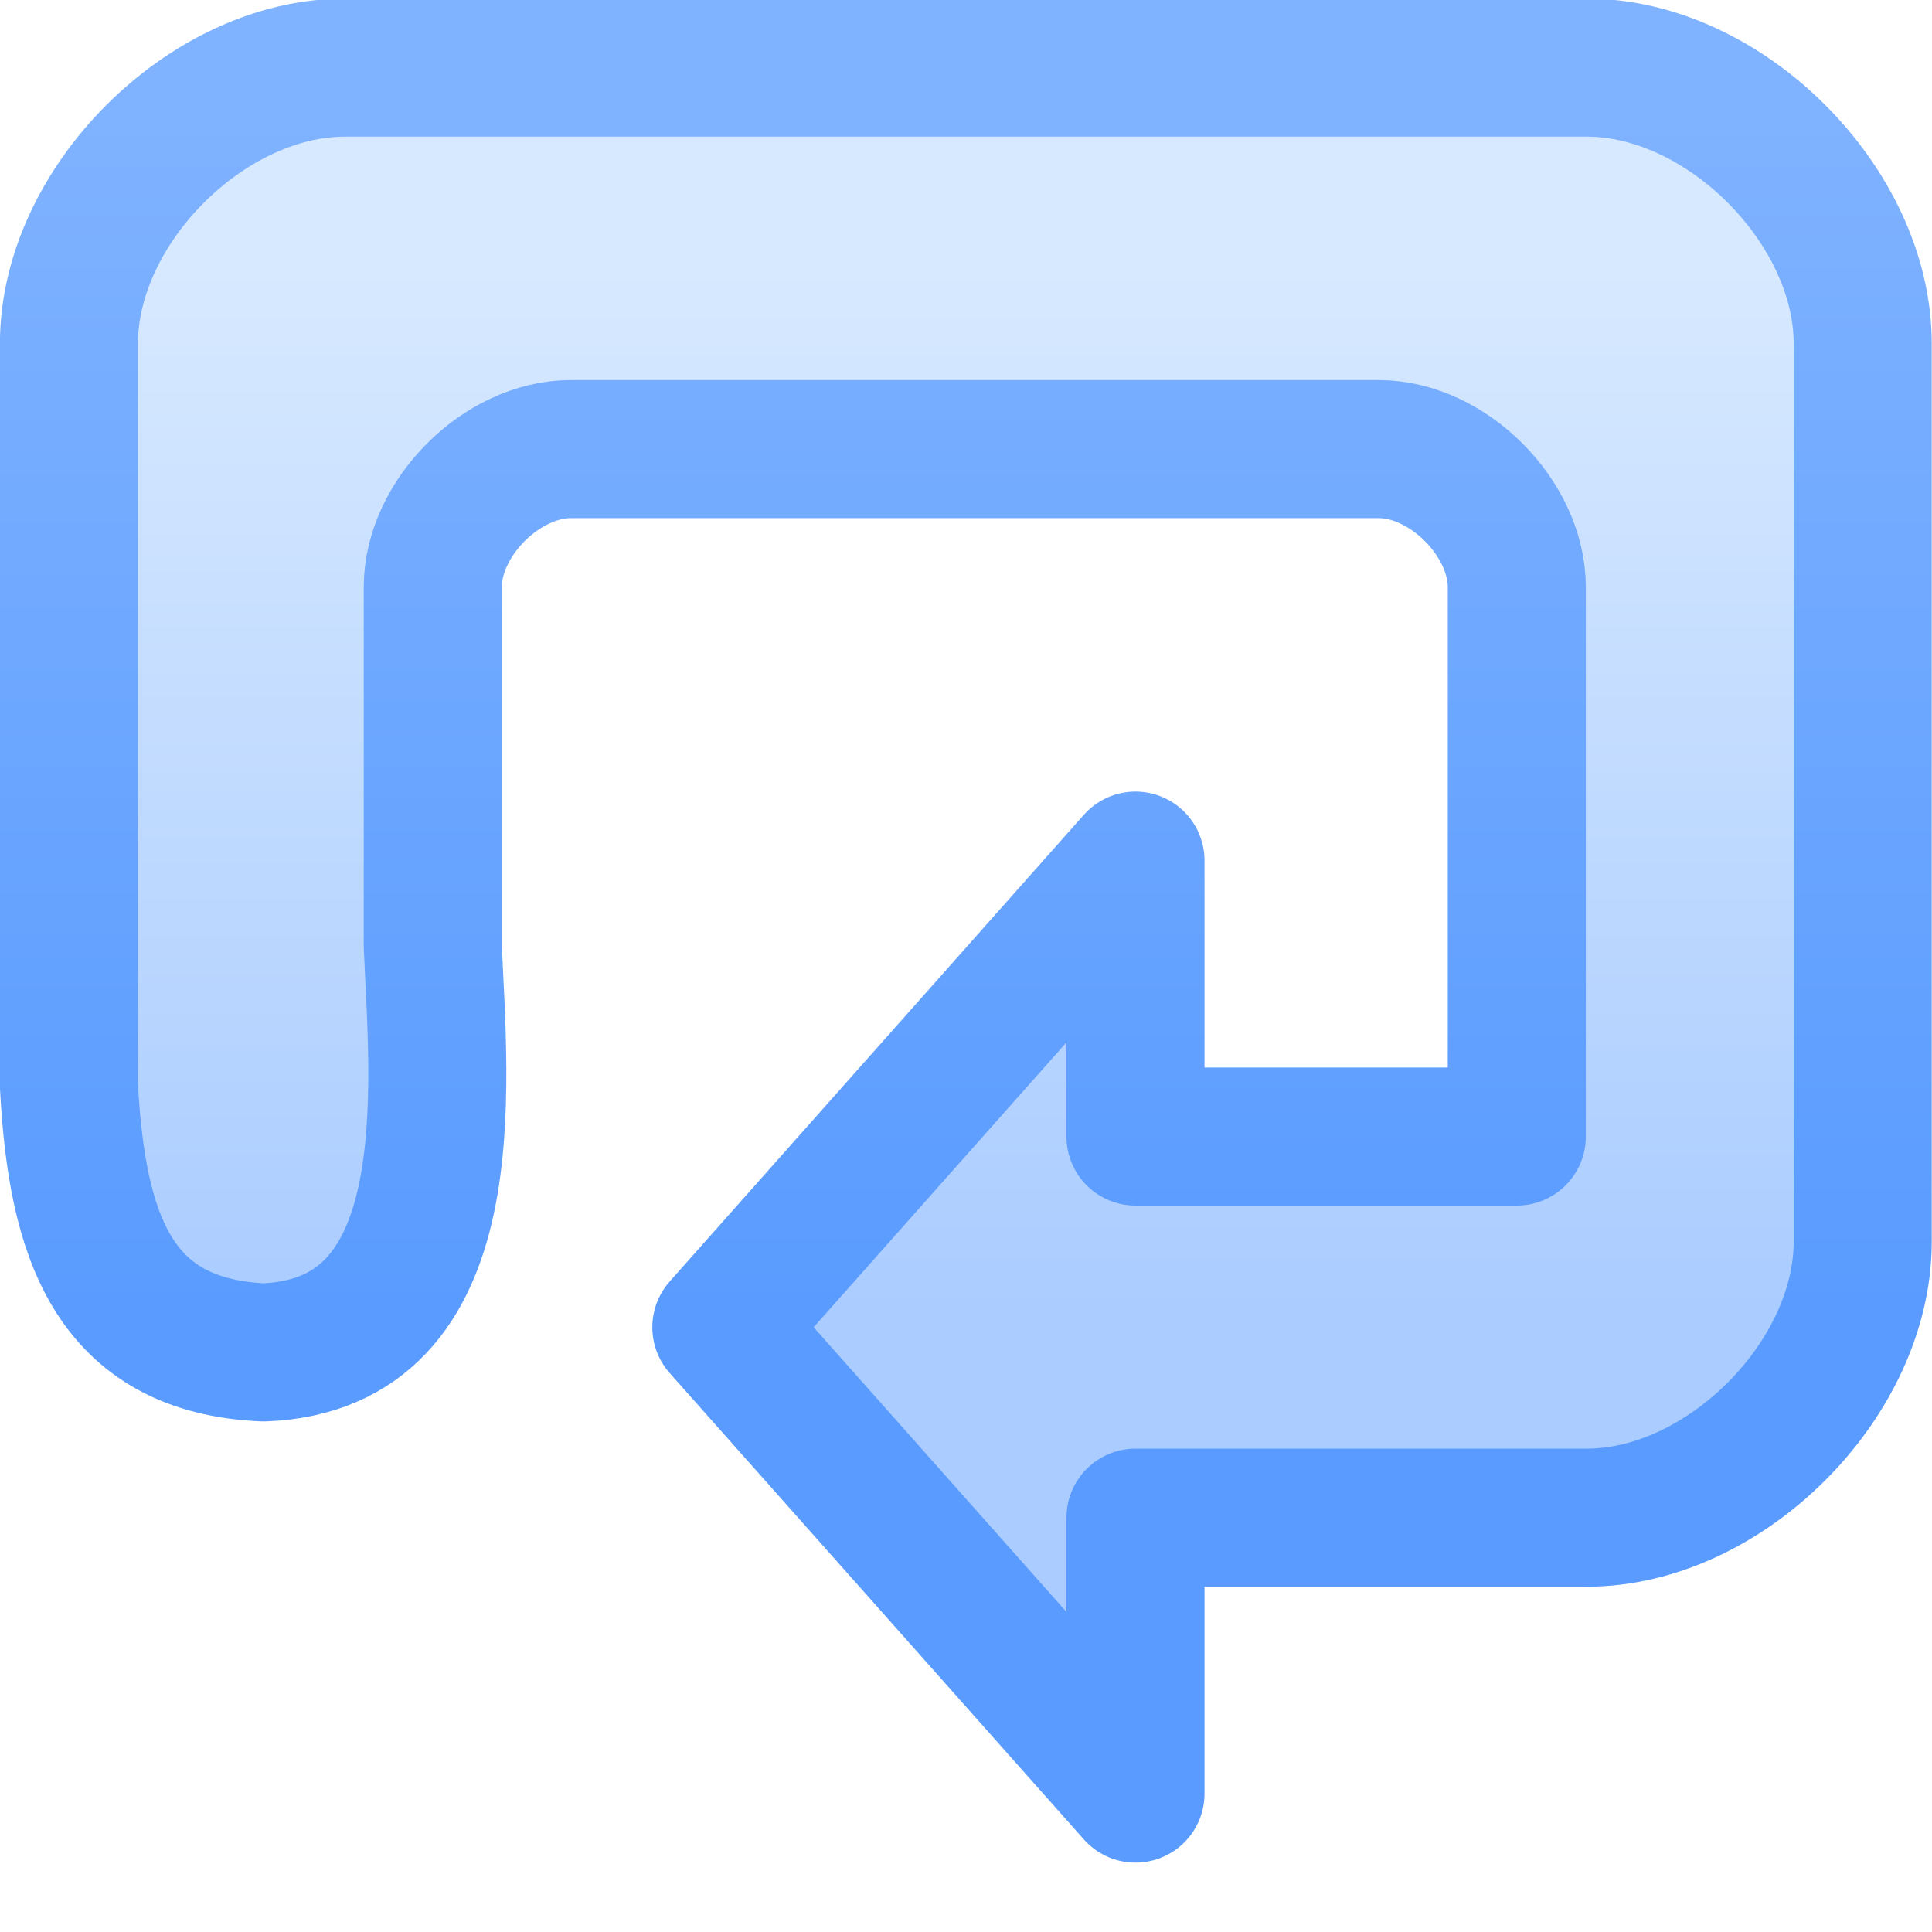 <?xml version="1.0" encoding="UTF-8" standalone="no"?>
<!-- Created with Inkscape (http://www.inkscape.org/) -->

<svg
   xmlns:dc="http://purl.org/dc/elements/1.1/"
   xmlns:cc="http://creativecommons.org/ns#"
   xmlns:rdf="http://www.w3.org/1999/02/22-rdf-syntax-ns#"
   xmlns:svg="http://www.w3.org/2000/svg"
   xmlns="http://www.w3.org/2000/svg"
   xmlns:xlink="http://www.w3.org/1999/xlink"
   xmlns:sodipodi="http://sodipodi.sourceforge.net/DTD/sodipodi-0.dtd"
   xmlns:inkscape="http://www.inkscape.org/namespaces/inkscape"
   width="11"
   height="11"
   id="svg2"
   sodipodi:version="0.32"
   inkscape:version="0.92.3 (2405546, 2018-03-11)"
   version="1.0"
   sodipodi:docname="state_circular_reference_69.svg"
   inkscape:output_extension="org.inkscape.output.svg.inkscape"
   inkscape:export-filename="state_circular_reference_69.png"
   inkscape:export-xdpi="96"
   inkscape:export-ydpi="96">
  <defs
     id="defs4">
    <linearGradient
       id="linearGradient831"
       inkscape:collect="always">
      <stop
         id="stop827"
         offset="0"
         style="stop-color:#80b3ff;stop-opacity:1;" />
      <stop
         id="stop829"
         offset="1"
         style="stop-color:#599bff;stop-opacity:1" />
    </linearGradient>
    <linearGradient
       id="linearGradient827"
       inkscape:collect="always">
      <stop
         id="stop823"
         offset="0"
         style="stop-color:#aaccff;stop-opacity:1;" />
      <stop
         id="stop825"
         offset="1"
         style="stop-color:#d7e9ff;stop-opacity:1" />
    </linearGradient>
    <linearGradient
       inkscape:collect="always"
       xlink:href="#linearGradient827"
       id="linearGradient885"
       gradientUnits="userSpaceOnUse"
       x1="10.545"
       y1="10.536"
       x2="10.545"
       y2="2.9"
       gradientTransform="matrix(0.786,0,0,0.786,-0.786,4.221)" />
    <linearGradient
       inkscape:collect="always"
       xlink:href="#linearGradient831"
       id="linearGradient887"
       gradientUnits="userSpaceOnUse"
       x1="6.091"
       y1="1.627"
       x2="6.091"
       y2="10.536"
       gradientTransform="matrix(0.786,0,0,0.786,-0.786,4.221)" />
  </defs>
  <sodipodi:namedview
     id="base"
     pagecolor="#ffffff"
     bordercolor="#666666"
     borderopacity="1.0"
     inkscape:pageopacity="0.0"
     inkscape:pageshadow="2"
     inkscape:zoom="88.557219"
     inkscape:cx="5.4997501"
     inkscape:cy="5.7004112"
     inkscape:document-units="px"
     inkscape:current-layer="layer1"
     showgrid="true"
     objecttolerance="10"
     gridtolerance="10"
     guidetolerance="10"
     showguides="true"
     inkscape:guide-bbox="true"
     inkscape:window-width="1920"
     inkscape:window-height="1137"
     inkscape:window-x="-8"
     inkscape:window-y="-8"
     inkscape:snap-bbox="true"
     inkscape:bbox-paths="true"
     inkscape:bbox-nodes="true"
     inkscape:snap-bbox-edge-midpoints="true"
     inkscape:snap-bbox-midpoints="true"
     inkscape:object-paths="true"
     inkscape:snap-intersection-paths="true"
     inkscape:object-nodes="true"
     inkscape:snap-smooth-nodes="true"
     inkscape:snap-midpoints="true"
     inkscape:snap-object-midpoints="true"
     inkscape:snap-center="true"
     inkscape:window-maximized="1"
     inkscape:snap-grids="true">
    <inkscape:grid
       type="xygrid"
       id="grid2409"
       visible="true"
       enabled="true"
       spacingx="0.5"
       spacingy="0.5"
       empspacing="2"
       snapvisiblegridlinesonly="true"
       originx="0"
       originy="0" />
  </sodipodi:namedview>
  <g
     inkscape:label="Ebene 1"
     inkscape:groupmode="layer"
     id="layer1"
     transform="translate(0,-5)">
    <path
       style="fill:url(#linearGradient885);fill-opacity:1;fill-rule:evenodd;stroke:url(#linearGradient887);stroke-width:0.786;stroke-linecap:butt;stroke-linejoin:round;stroke-opacity:1;stroke-miterlimit:4;stroke-dasharray:none"
       d="M 4.107,12.557 6.465,9.9 V 11.471 H 8.636 V 8.343 C 8.636,7.95 8.243,7.557 7.85,7.557 H 3.25 C 2.857,7.557 2.464,7.95 2.464,8.343 L 2.464,10.386 C 2.499,11.2 2.65,12.658 1.5,12.7 0.643,12.662 0.436,12.035 0.392,11.171 l 4.9996e-4,-4.215 c 0,-0.786 0.786,-1.571 1.571,-1.571 h 7.071 c 0.786,0 1.571,0.786 1.571,1.571 v 5.114 c 0,0.786 -0.786,1.571 -1.571,1.571 H 6.465 v 1.571 z"
       id="path862"
       inkscape:connector-curvature="0"
       sodipodi:nodetypes="cccccccccccccccccccc" />
  </g>
</svg>
